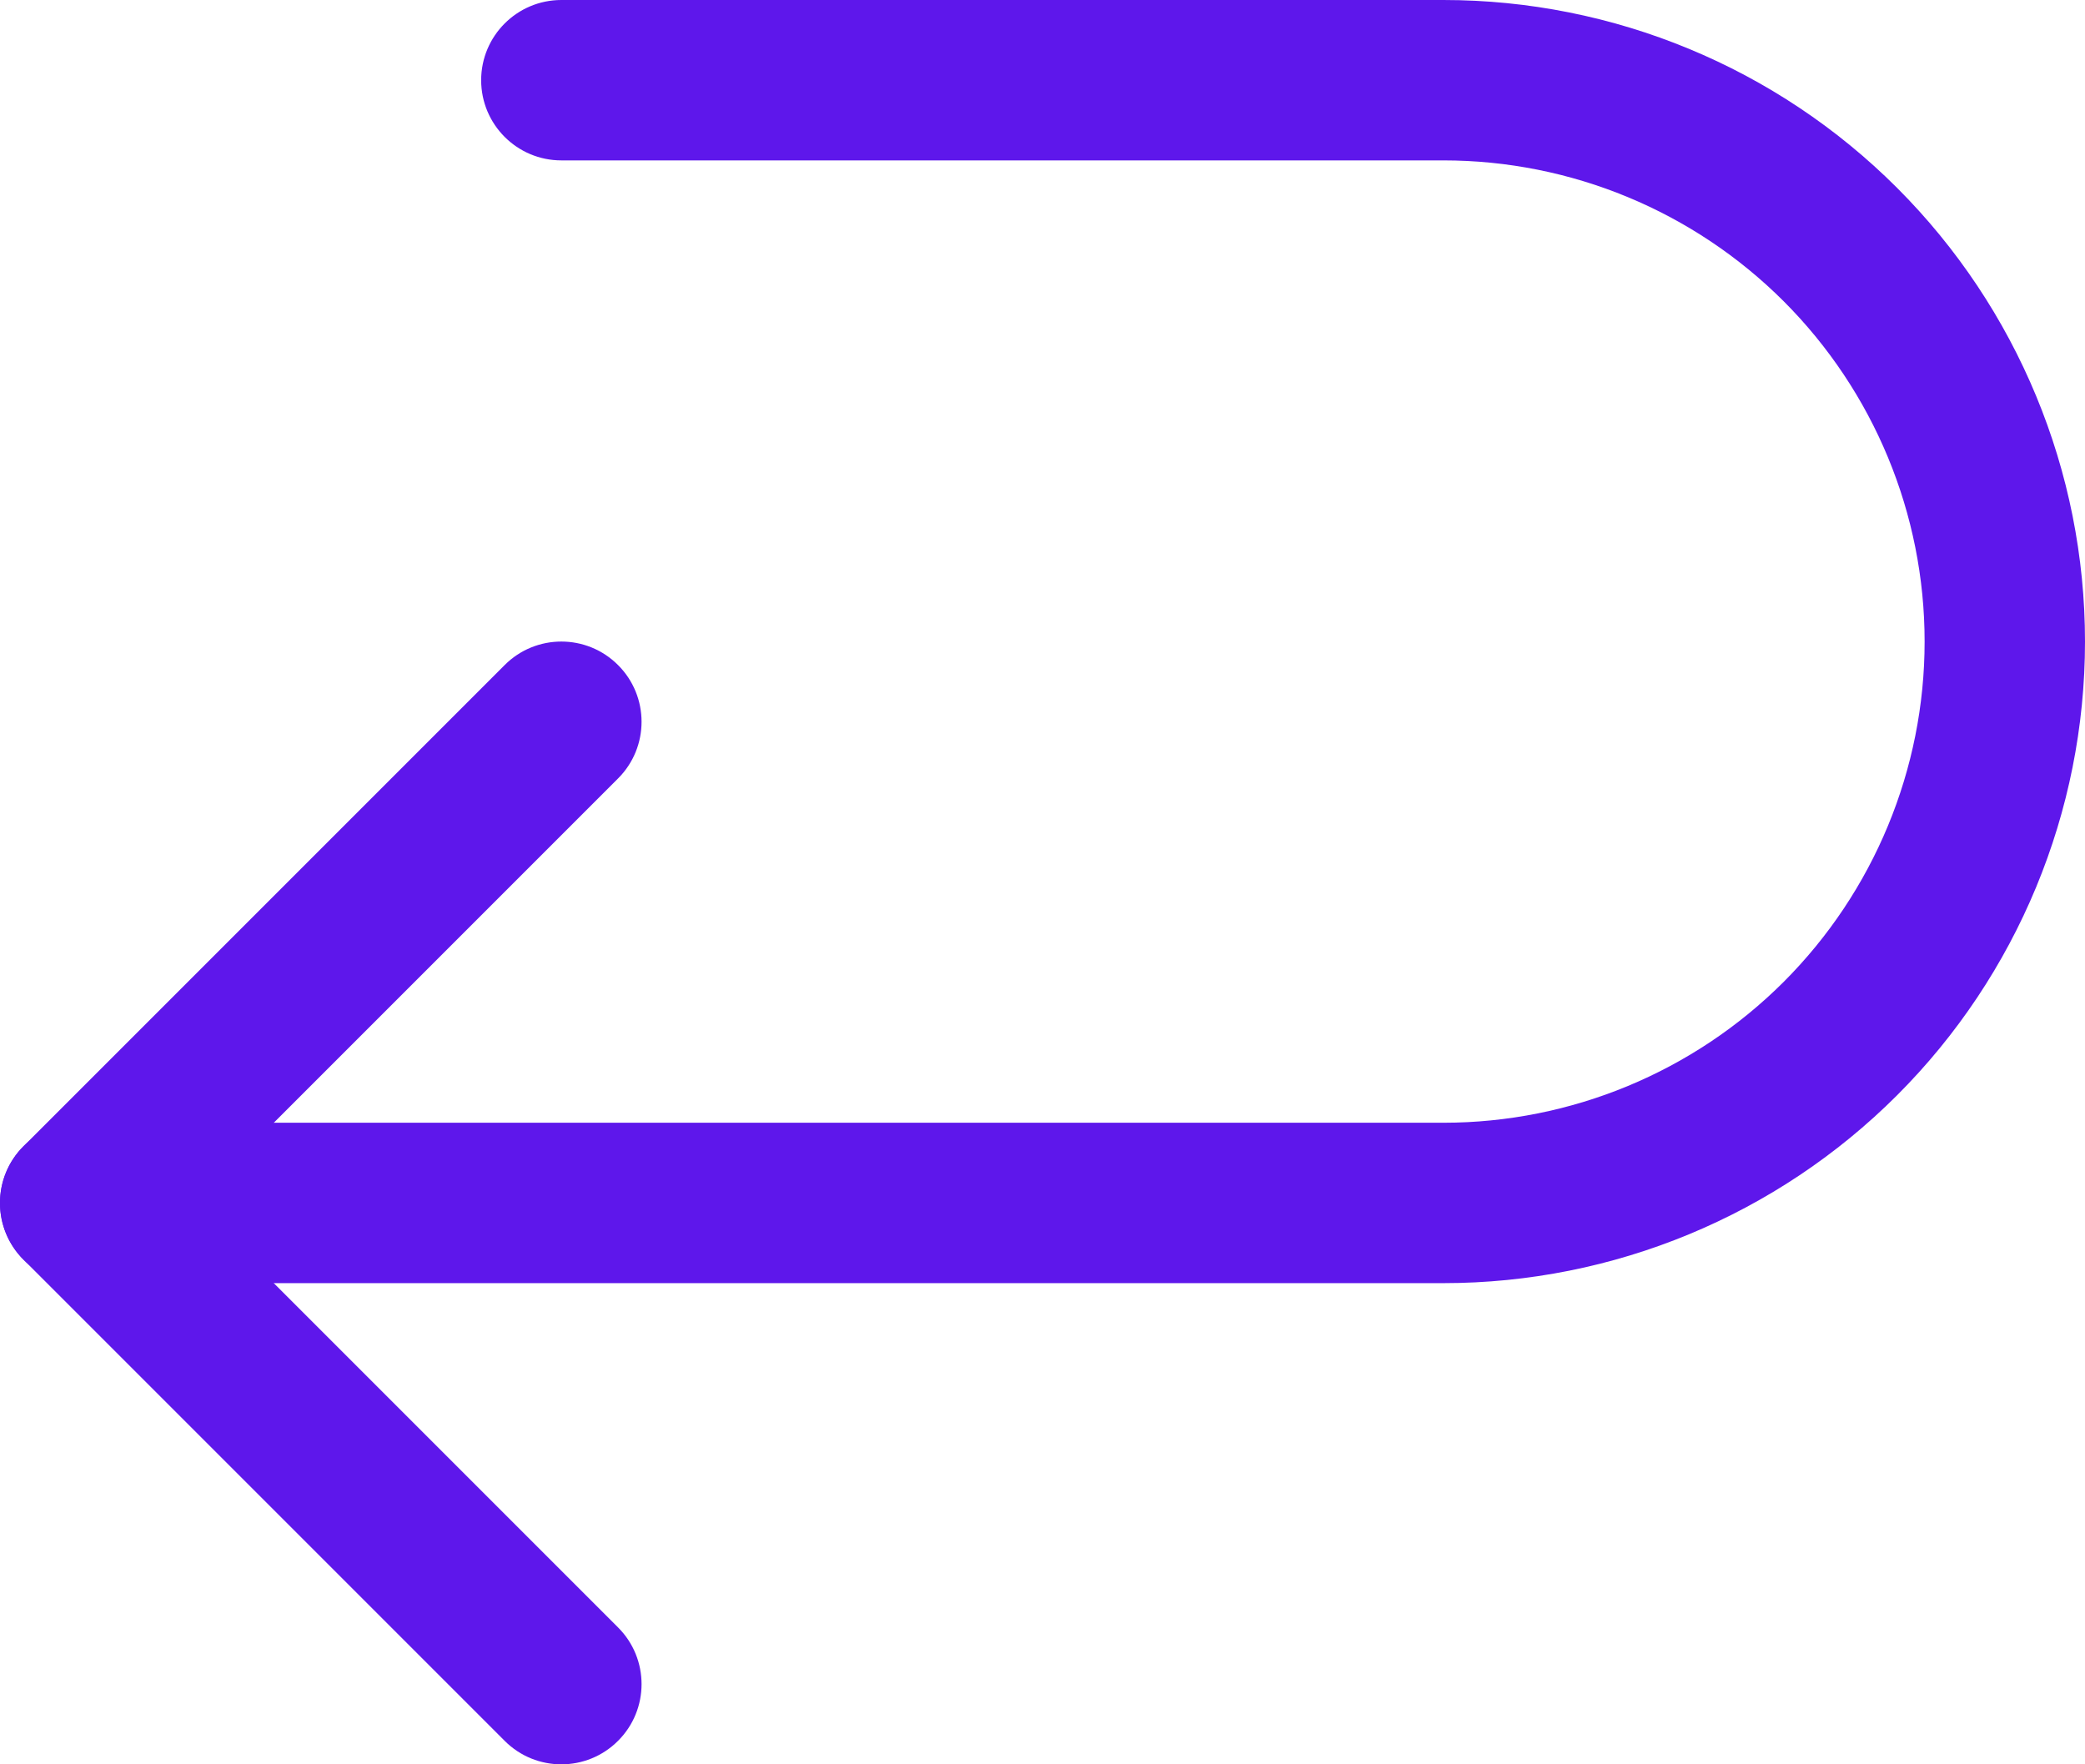 <svg width="26" height="22" viewBox="0 0 26 22" fill="none" xmlns="http://www.w3.org/2000/svg">
<g id="Vector">
<path fill-rule="evenodd" clip-rule="evenodd" d="M7.707 8.293C8.098 8.683 8.098 9.317 7.707 9.707L2.414 15L7.707 20.293C8.098 20.683 8.098 21.317 7.707 21.707C7.317 22.098 6.683 22.098 6.293 21.707L0.293 15.707C-0.098 15.317 -0.098 14.683 0.293 14.293L6.293 8.293C6.683 7.902 7.317 7.902 7.707 8.293Z" fill="#5E17EB"/>
<path fill-rule="evenodd" clip-rule="evenodd" d="M6 1C6 0.448 6.448 0 7 0H18C20.122 0 22.157 0.843 23.657 2.343C25.157 3.843 26 5.878 26 8C26 10.122 25.157 12.157 23.657 13.657C22.157 15.157 20.122 16 18 16H1C0.448 16 1.49012e-08 15.552 1.49012e-08 15C1.49012e-08 14.448 0.448 14 1 14H18C19.591 14 21.117 13.368 22.243 12.243C23.368 11.117 24 9.591 24 8C24 6.409 23.368 4.883 22.243 3.757C21.117 2.632 19.591 2 18 2H7C6.448 2 6 1.552 6 1Z" fill="#5E17EB"/>
</g>
</svg>
